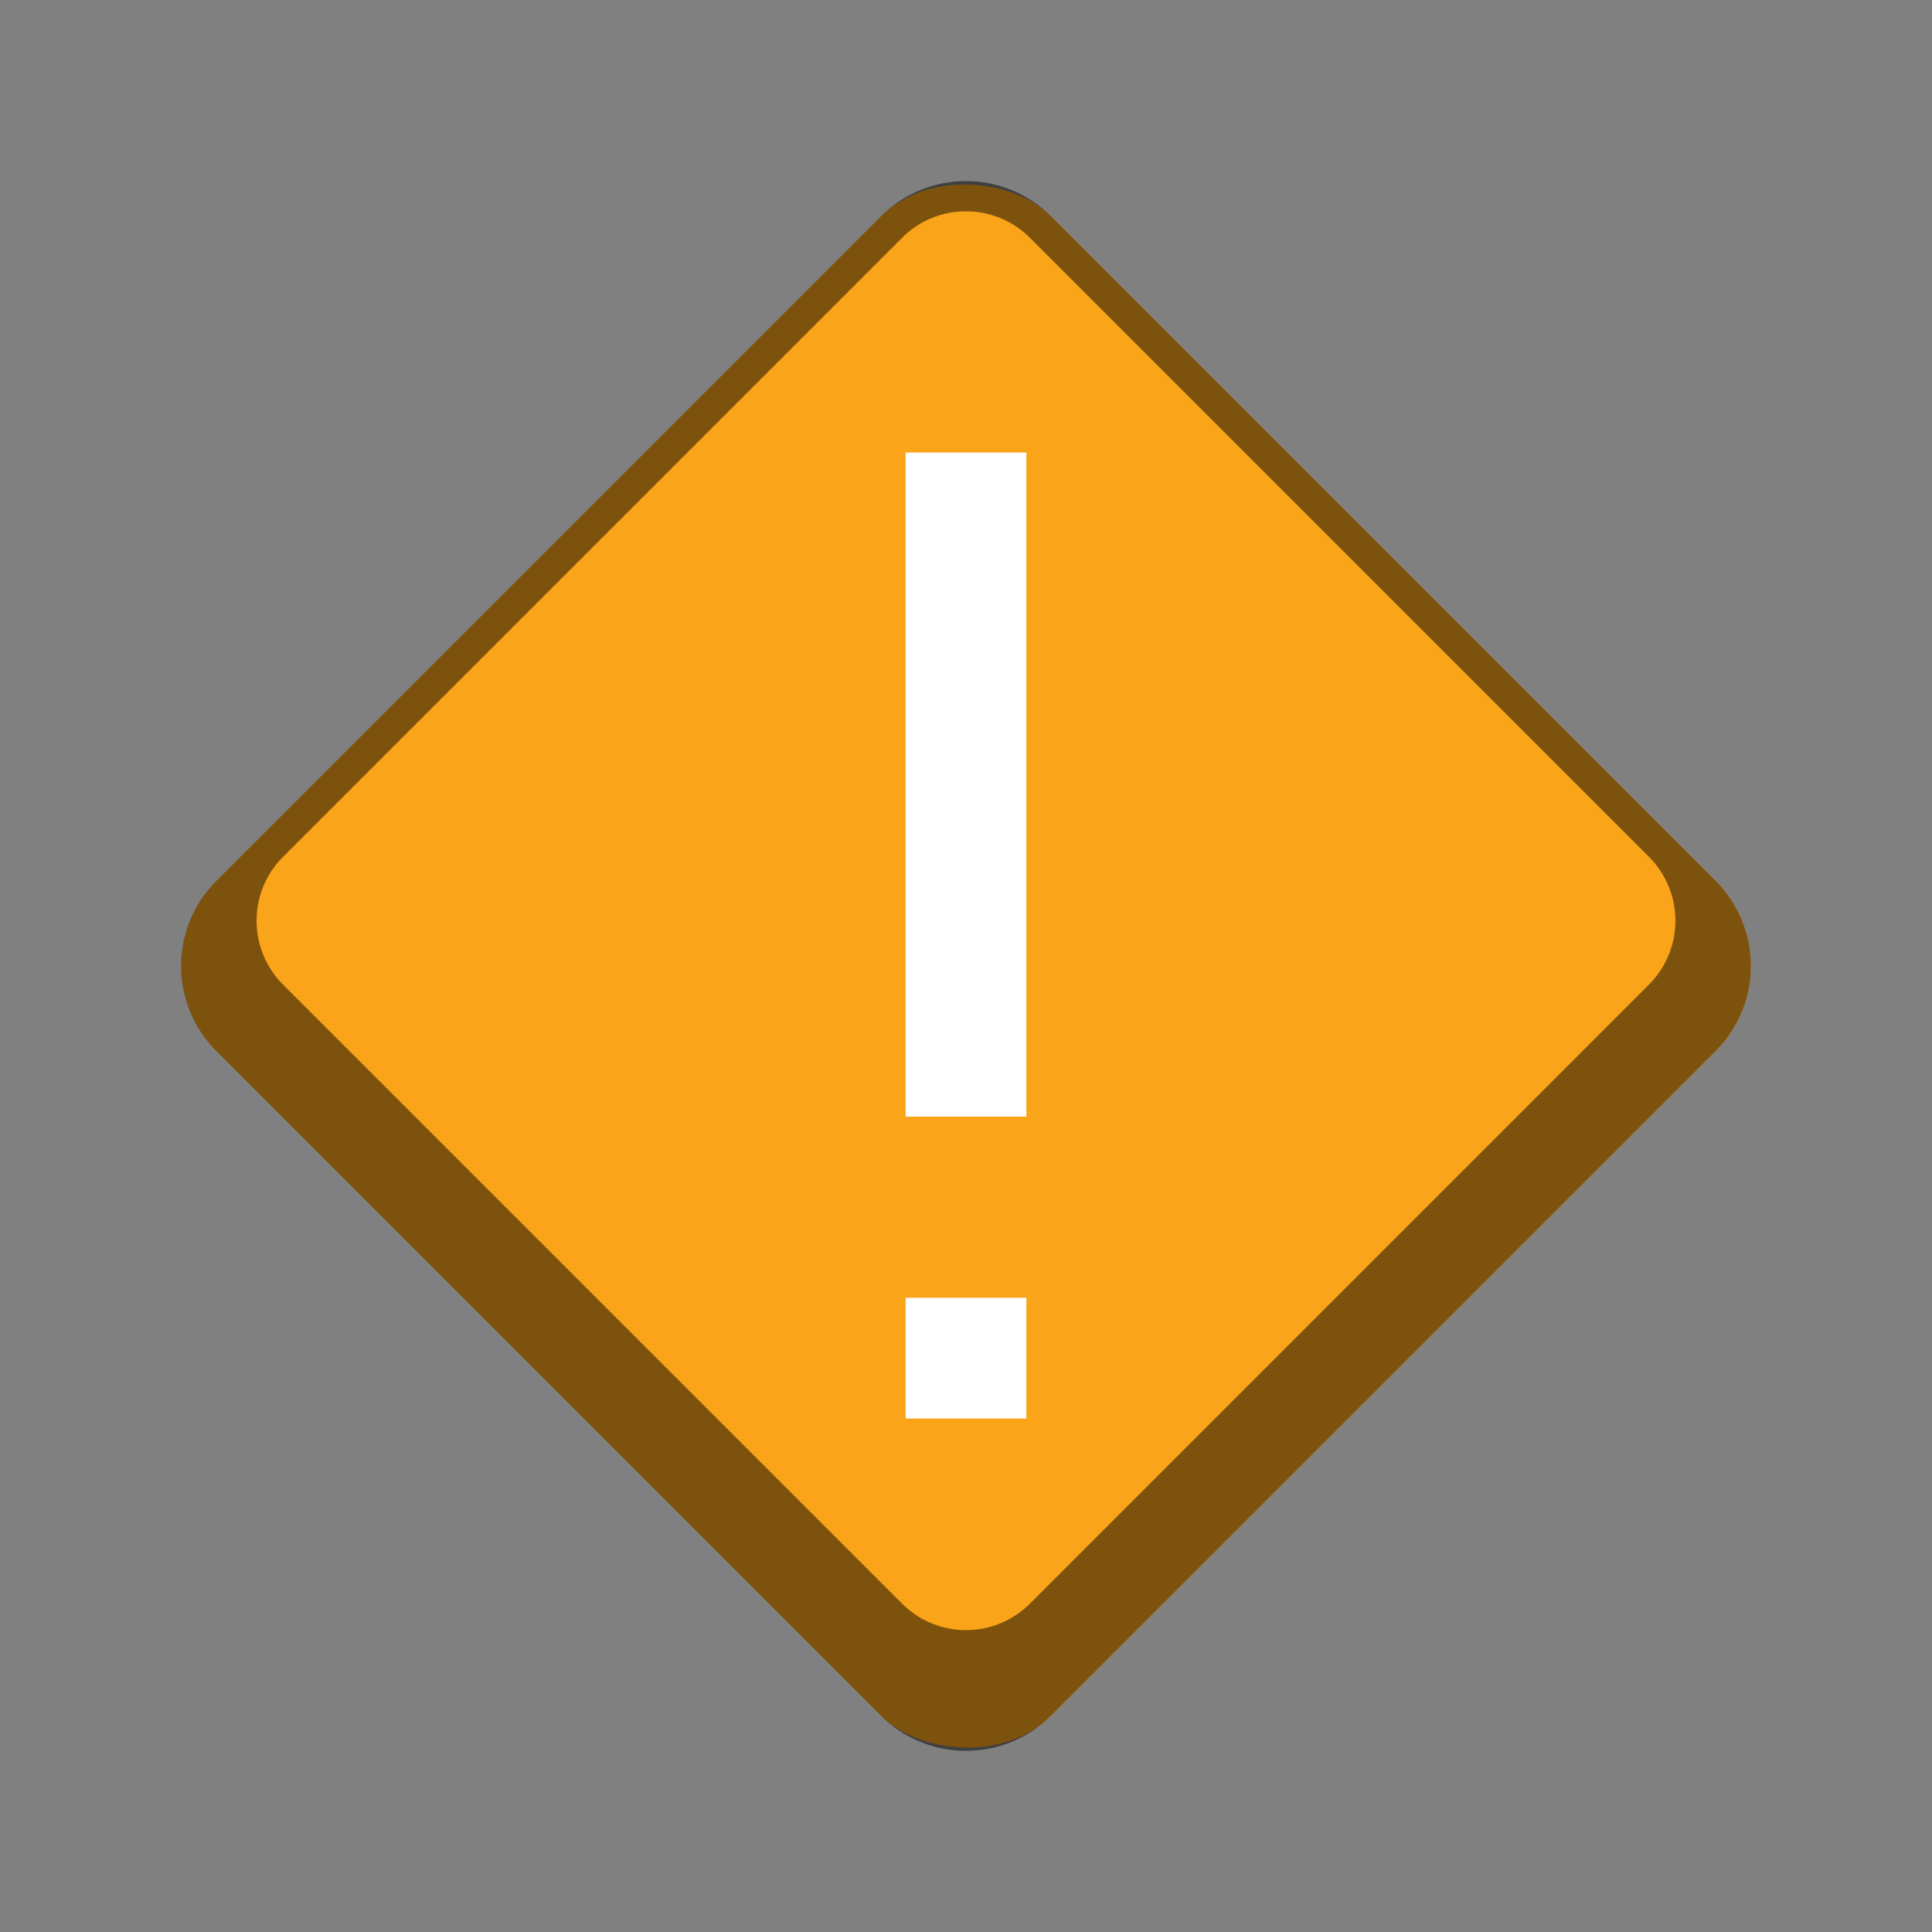 <svg version="1.0" viewBox="0 0 64 64" xmlns="http://www.w3.org/2000/svg"><rect x="0" y="0" width="64" height="64" fill="#808080" stroke="none"/><g transform="translate(-224 -220)"><rect transform="rotate(-45)" x="-117.26" y="261.75" width="19.554" height="19.554" ry="2" fill="#faa41a"/><rect transform="rotate(-45)" x="-71.424" y="295.94" width="30.418" height="29.658" ry="3" fill="#faa41a"/><rect transform="rotate(-45)" x="-16.725" y="339.66" width="39.108" height="39.108" ry="4" fill="#faa41a"/><rect transform="rotate(-45)" x="71.201" y="382.33" width="78.215" height="78.215" ry="8" fill="#faa41a"/><rect transform="rotate(-45)" x="230.08" y="450.7" width="156.43" height="156.43" ry="16" fill="#faa41a"/><rect transform="rotate(-45)" x="-153.32" y="231.35" width="18.14" height="18.14" ry="2" fill="#faa41a"/><rect transform="rotate(-45)" x="-184.43" y="205.89" width="12.483" height="12.483" ry="2" fill="#faa41a"/><path d="M68 260c-.511 0-1.022.196-1.414.588l-9.998 9.998a1.995 1.995 0 0 0 0 2.828l9.998 9.998a1.995 1.995 0 0 0 2.828 0l9.998-9.998a1.995 1.995 0 0 0 0-2.828l-9.998-9.998A1.994 1.994 0 0 0 68 260zm0 1c.256 0 .511.097.707.293l10 10a.998.998 0 0 1 0 1.414l-10 10a.998.998 0 0 1-1.414 0l-10-10a.998.998 0 0 1 0-1.414l10-10A.996.996 0 0 1 68 261z" fill-opacity=".502"/><path d="M24 268c-.511 0-1.022.196-1.414.588l-5.998 5.998a1.995 1.995 0 0 0 0 2.828l5.998 5.998a1.995 1.995 0 0 0 2.828 0l5.998-5.998a1.995 1.995 0 0 0 0-2.828l-5.998-5.998A1.994 1.994 0 0 0 24 268zm0 1a1 1 0 0 1 .709.295l5.996 5.996a1 1 0 0 1 0 1.418l-5.996 5.996a1 1 0 0 1-1.418 0l-5.996-5.996a1 1 0 0 1 0-1.418l5.996-5.996A1 1 0 0 1 24 269z" fill-opacity=".502"/><path d="M116 255c-.511 0-1.022.196-1.414.588l-10.998 10.998a1.995 1.995 0 0 0 0 2.828l10.998 10.998a1.995 1.995 0 0 0 2.828 0l10.998-10.998a1.995 1.995 0 0 0 0-2.828l-10.998-10.998A1.994 1.994 0 0 0 116 255zm0 1c.256 0 .511.097.707.293l10.5 10.5a.998.998 0 0 1 0 1.414l-10.5 10.5a.998.998 0 0 1-1.414 0l-10.5-10.5a.998.998 0 0 1 0-1.414l10.5-10.5A.996.996 0 0 1 116 256z" fill-opacity=".502"/><path d="M180.27 239.5c-.767 0-1.535.293-2.123.88l-17.266 17.267a2.995 2.995 0 0 0 0 4.244l16.729 16.729a2.995 2.995 0 0 0 4.244 0l17.266-17.266a2.995 2.995 0 0 0 0-4.244l-16.729-16.73a2.99 2.99 0 0 0-2.121-.88zm-.031 1c.511 0 1.022.196 1.414.588l15.76 15.76a1.995 1.995 0 0 1 0 2.828l-16.236 16.236a1.995 1.995 0 0 1-2.828 0l-15.76-15.76a1.995 1.995 0 0 1 0-2.828l16.236-16.236a1.994 1.994 0 0 1 1.414-.588z" fill-opacity=".502"/><path d="M256 226a3.987 3.987 0 0 0-2.828 1.176l-21.996 21.996a3.99 3.99 0 0 0 0 5.656l21.996 21.996a3.99 3.99 0 0 0 5.656 0l21.996-21.996a3.99 3.99 0 0 0 0-5.656l-21.996-21.996A3.987 3.987 0 0 0 256 226zm0 1a2.99 2.99 0 0 1 2.121.88l20.498 20.499a2.993 2.993 0 0 1 0 4.242l-20.498 20.498a2.993 2.993 0 0 1-4.242 0l-20.498-20.498a2.993 2.993 0 0 1 0-4.242l20.498-20.498A2.99 2.99 0 0 1 256 227z" fill-opacity=".502"/><path d="M376 168a7.97 7.97 0 0 0-5.656 2.35l-43.994 43.994a7.98 7.98 0 0 0 0 11.312l43.994 43.994a7.98 7.98 0 0 0 11.312 0l43.994-43.994a7.98 7.98 0 0 0 0-11.312l-43.994-43.994A7.973 7.973 0 0 0 376 168zm0 1a6.98 6.98 0 0 1 4.95 2.057l41.993 41.994a6.983 6.983 0 0 1 0 9.898l-41.994 41.994a6.983 6.983 0 0 1-9.898 0l-41.994-41.994a6.983 6.983 0 0 1 0-9.898l41.994-41.994A6.977 6.977 0 0 1 376 169z" fill-opacity=".502"/><path d="M592 52a15.95 15.95 0 0 0-11.314 4.701l-87.984 87.984a15.967 15.967 0 0 0 0 22.63l87.984 87.983a15.967 15.967 0 0 0 22.629 0l87.984-87.984a15.967 15.967 0 0 0 0-22.629l-87.984-87.984A15.951 15.951 0 0 0 592.001 52zm0 1c3.834 0 7.67 1.468 10.607 4.406l85.486 85.486a14.97 14.97 0 0 1 0 21.215l-85.486 85.486a14.97 14.97 0 0 1-21.215 0l-85.486-85.486a14.97 14.97 0 0 1 0-21.215l85.486-85.486A14.953 14.953 0 0 1 591.999 53z" fill-opacity=".502"/><path d="M182 248v16h-4v-16zm0 20v4h-4v-4z" fill="#fff"/><path d="M69 266v8h-2v-8zm0 10v2h-2v-2z" fill="#fff"/><path d="M117 259.995v11h-2v-11zm0 14v2h-2v-2z" fill="#fff"/><path d="M25 272v4h-2v-4zm0 6v2h-2v-2z" fill="#fff"/><path d="M258 234.99v22h-4v-22zm0 28v4h-4v-4z" fill="#fff"/><path d="M380 186.98v44h-8v-44zm0 56v8h-8v-8z" fill="#fff"/><path d="M600 89.96v88h-16v-88zm0 112v16h-16v-16z" fill="#fff"/></g></svg>